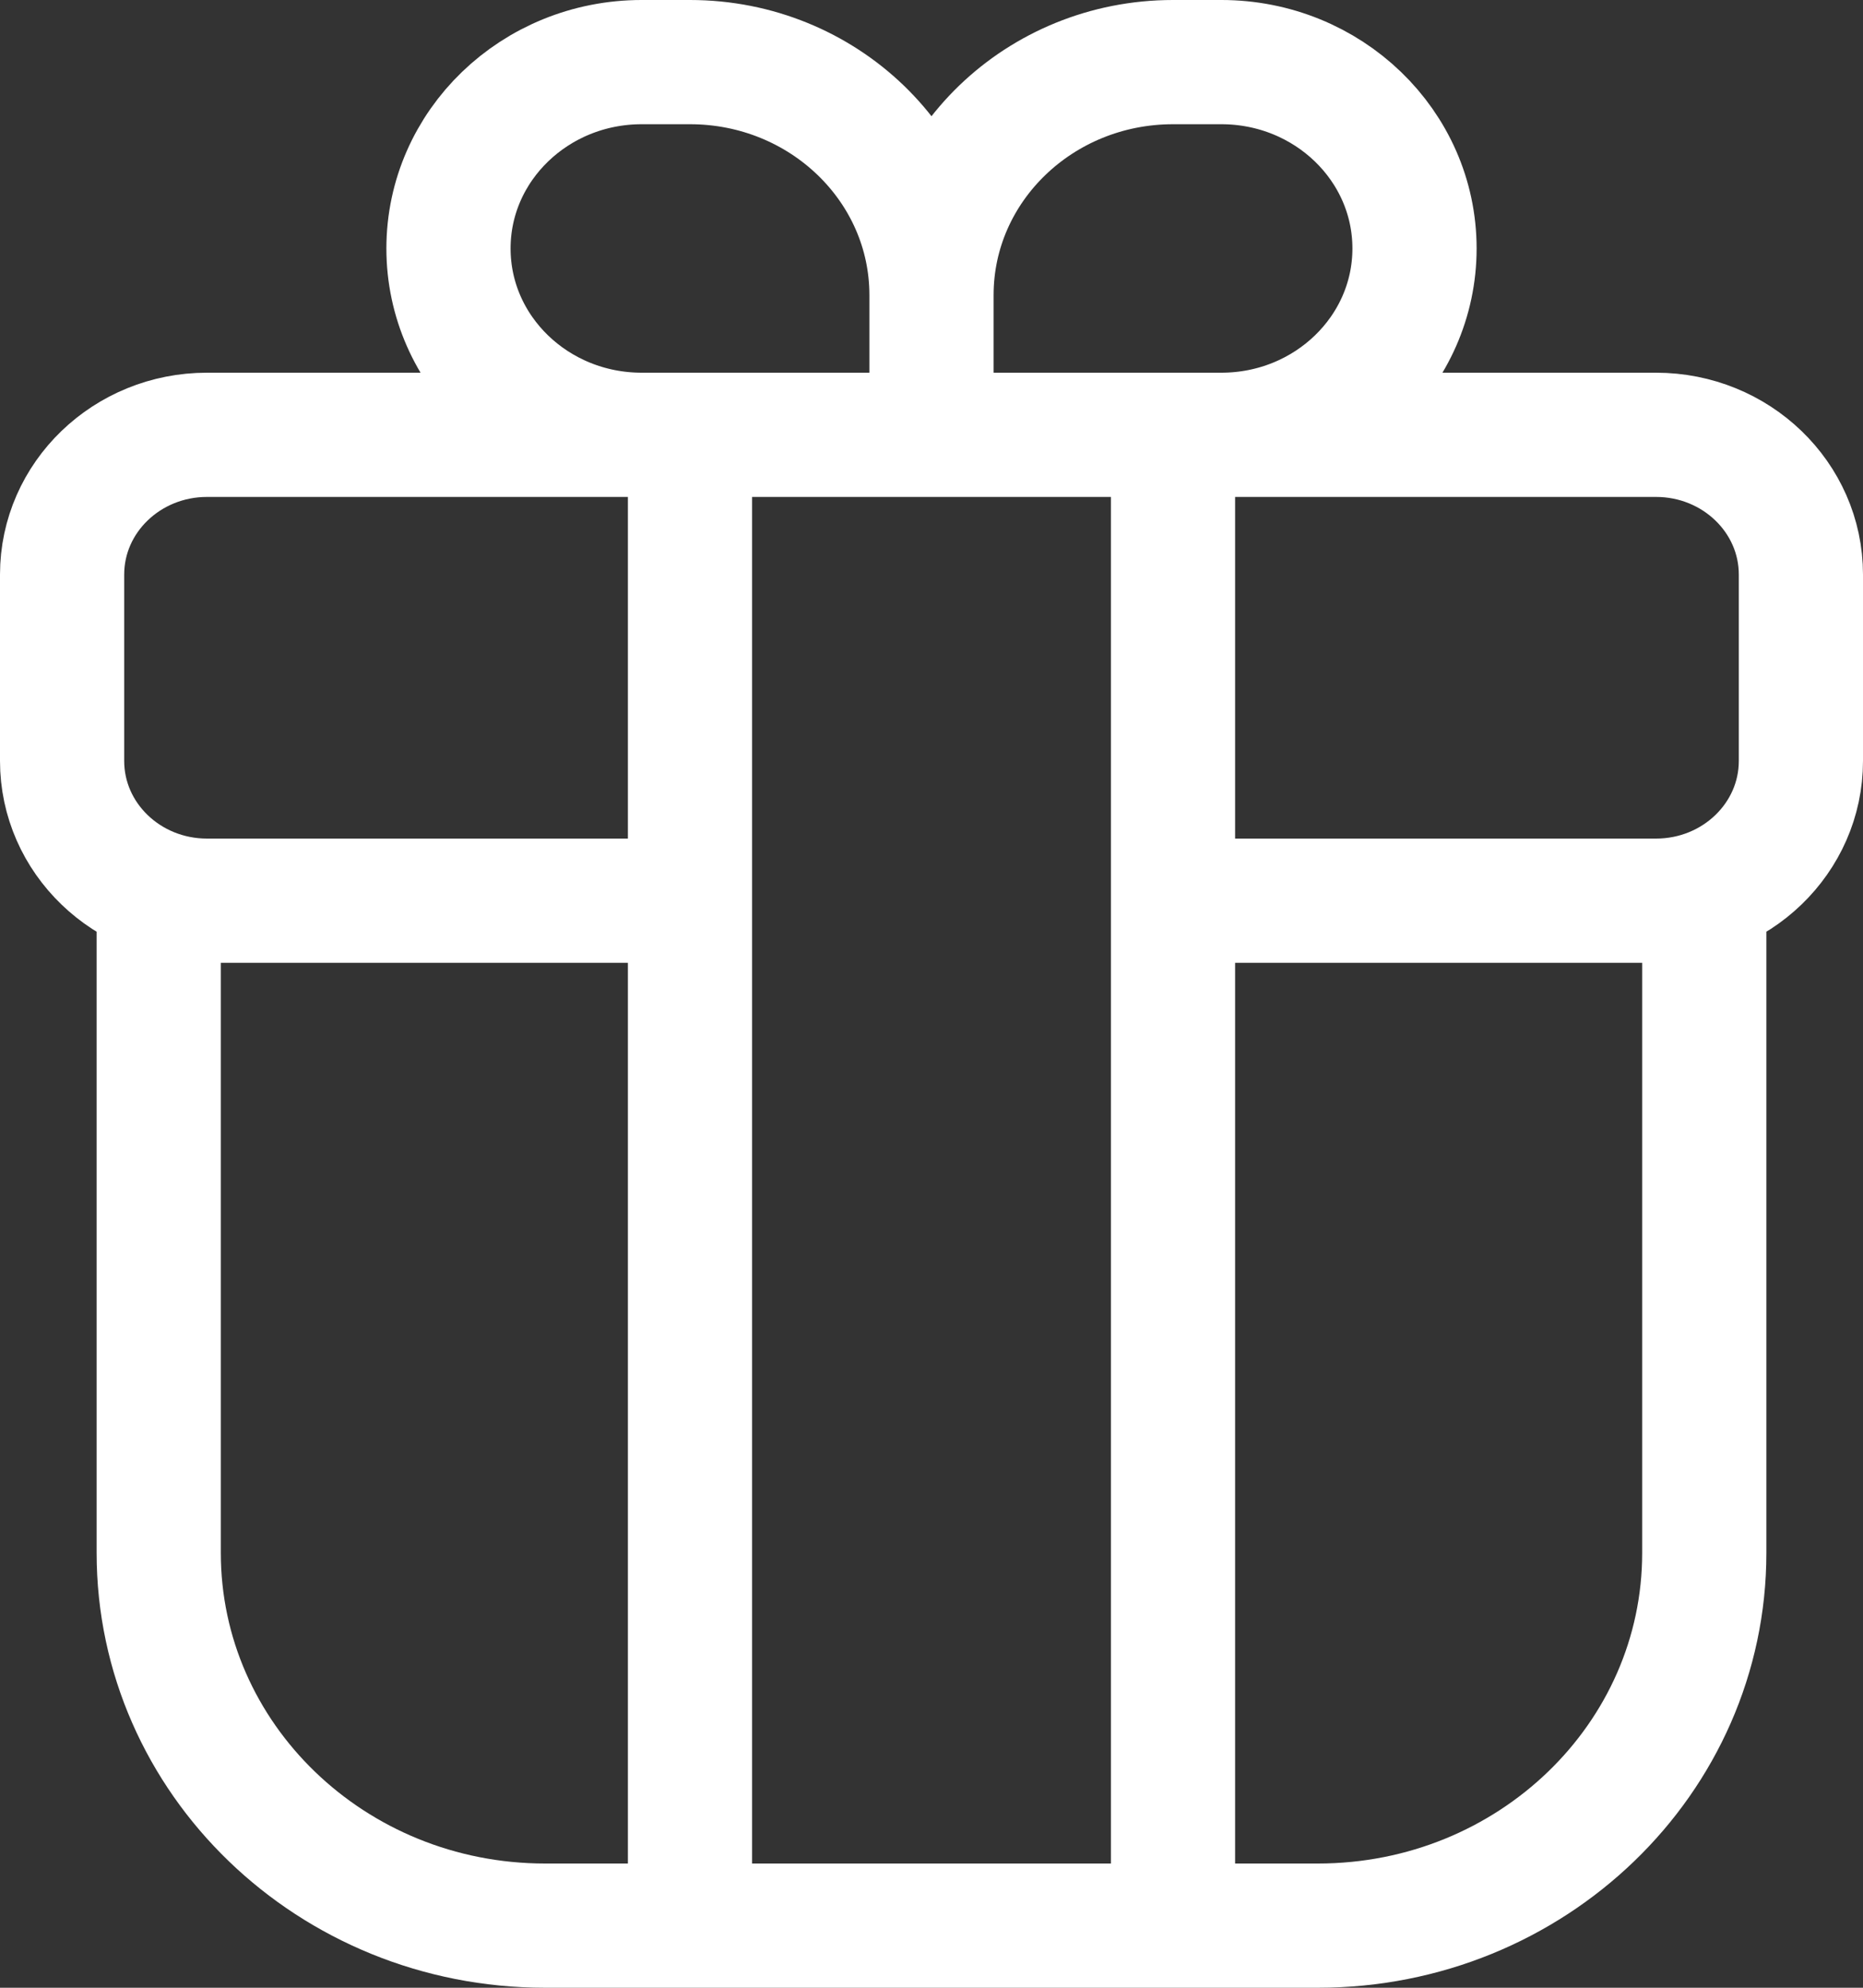 <svg width="30" height="32" viewBox="0 0 30 32" fill="none" xmlns="http://www.w3.org/2000/svg">
<rect x="0" y="0" width="30" height="32" fill="#333333" stroke="none"/>
<path d="M18.889 14.5H27.444V25C27.444 28.314 24.659 31 21.222 31H8.778C5.341 31 2.556 28.314 2.556 25V14.5H11.111M22 14.5H26.667C27.955 14.5 29 13.493 29 12.25V9.25C29 8.007 27.955 7 26.667 7H3.333C2.045 7 1 8.007 1 9.25V12.25C1 13.493 2.045 14.5 3.333 14.5H8M15 7H19.667C21.385 7 22.778 5.657 22.778 4C22.778 2.343 21.385 1 19.667 1H18.889C16.741 1 15 2.679 15 4.75M15 7V4.75M15 7H10.333C8.615 7 7.222 5.657 7.222 4C7.222 2.343 8.615 1 10.333 1H11.111C13.259 1 15 2.679 15 4.75M18.889 7L18.889 31H11.111L11.111 7L18.889 7Z" stroke="white" stroke-width="2"/>
</svg>
